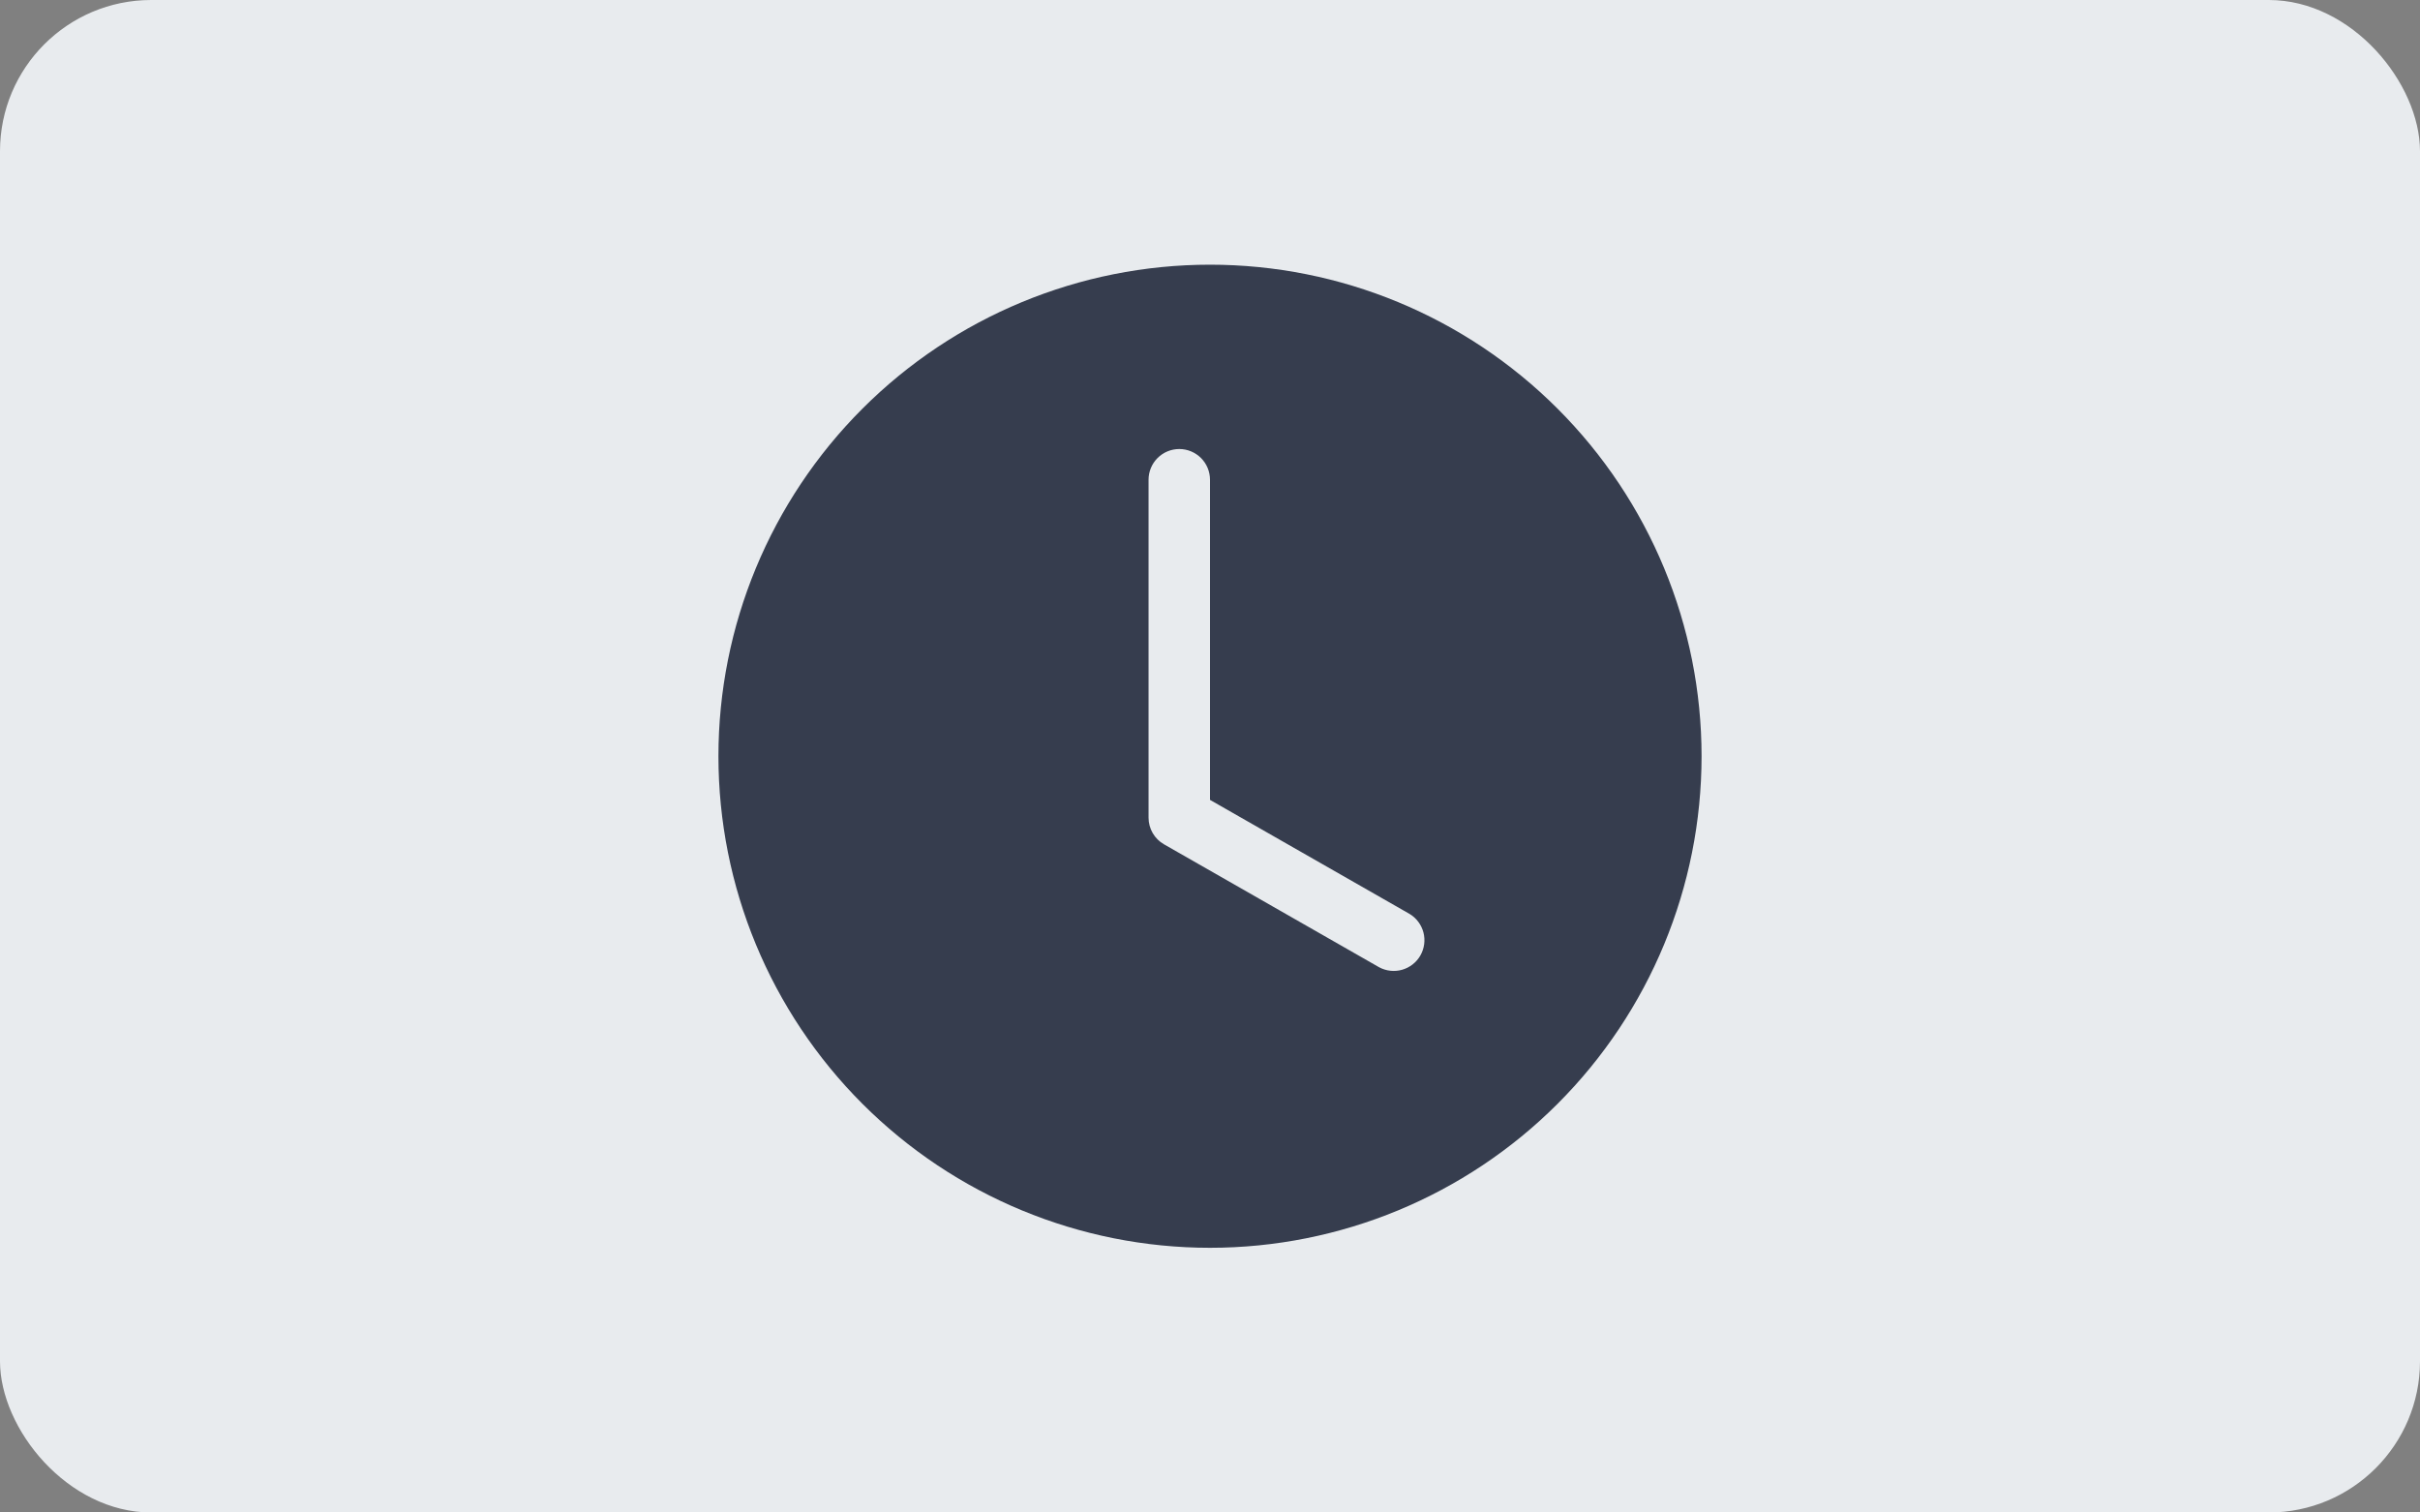 <svg width="64" height="40" viewBox="0 0 64 40" fill="none" xmlns="http://www.w3.org/2000/svg">
    <rect x="0" y="0" width="64" height="40" fill="#808080" stroke="none"/>
    <rect width="64" height="40" rx="4" fill="#E8EBEE" />
    <path
        d="M45 20C45 23.448 43.63 26.754 41.192 29.192C38.754 31.63 35.448 33 32 33C28.552 33 25.246 31.63 22.808 29.192C20.37 26.754 19 23.448 19 20C19 16.552 20.37 13.246 22.808 10.808C25.246 8.37 28.552 7 32 7C35.448 7 38.754 8.37 41.192 10.808C43.63 13.246 45 16.552 45 20ZM32 12.688C32 12.472 31.914 12.265 31.762 12.113C31.61 11.961 31.403 11.875 31.188 11.875C30.972 11.875 30.765 11.961 30.613 12.113C30.461 12.265 30.375 12.472 30.375 12.688V21.625C30.375 21.768 30.413 21.909 30.485 22.033C30.557 22.157 30.66 22.259 30.785 22.33L36.472 25.58C36.659 25.681 36.877 25.705 37.081 25.647C37.285 25.588 37.459 25.453 37.564 25.269C37.669 25.084 37.698 24.866 37.645 24.661C37.591 24.456 37.46 24.279 37.278 24.17L32 21.154V12.688Z"
        fill="#363D4E" />
</svg>